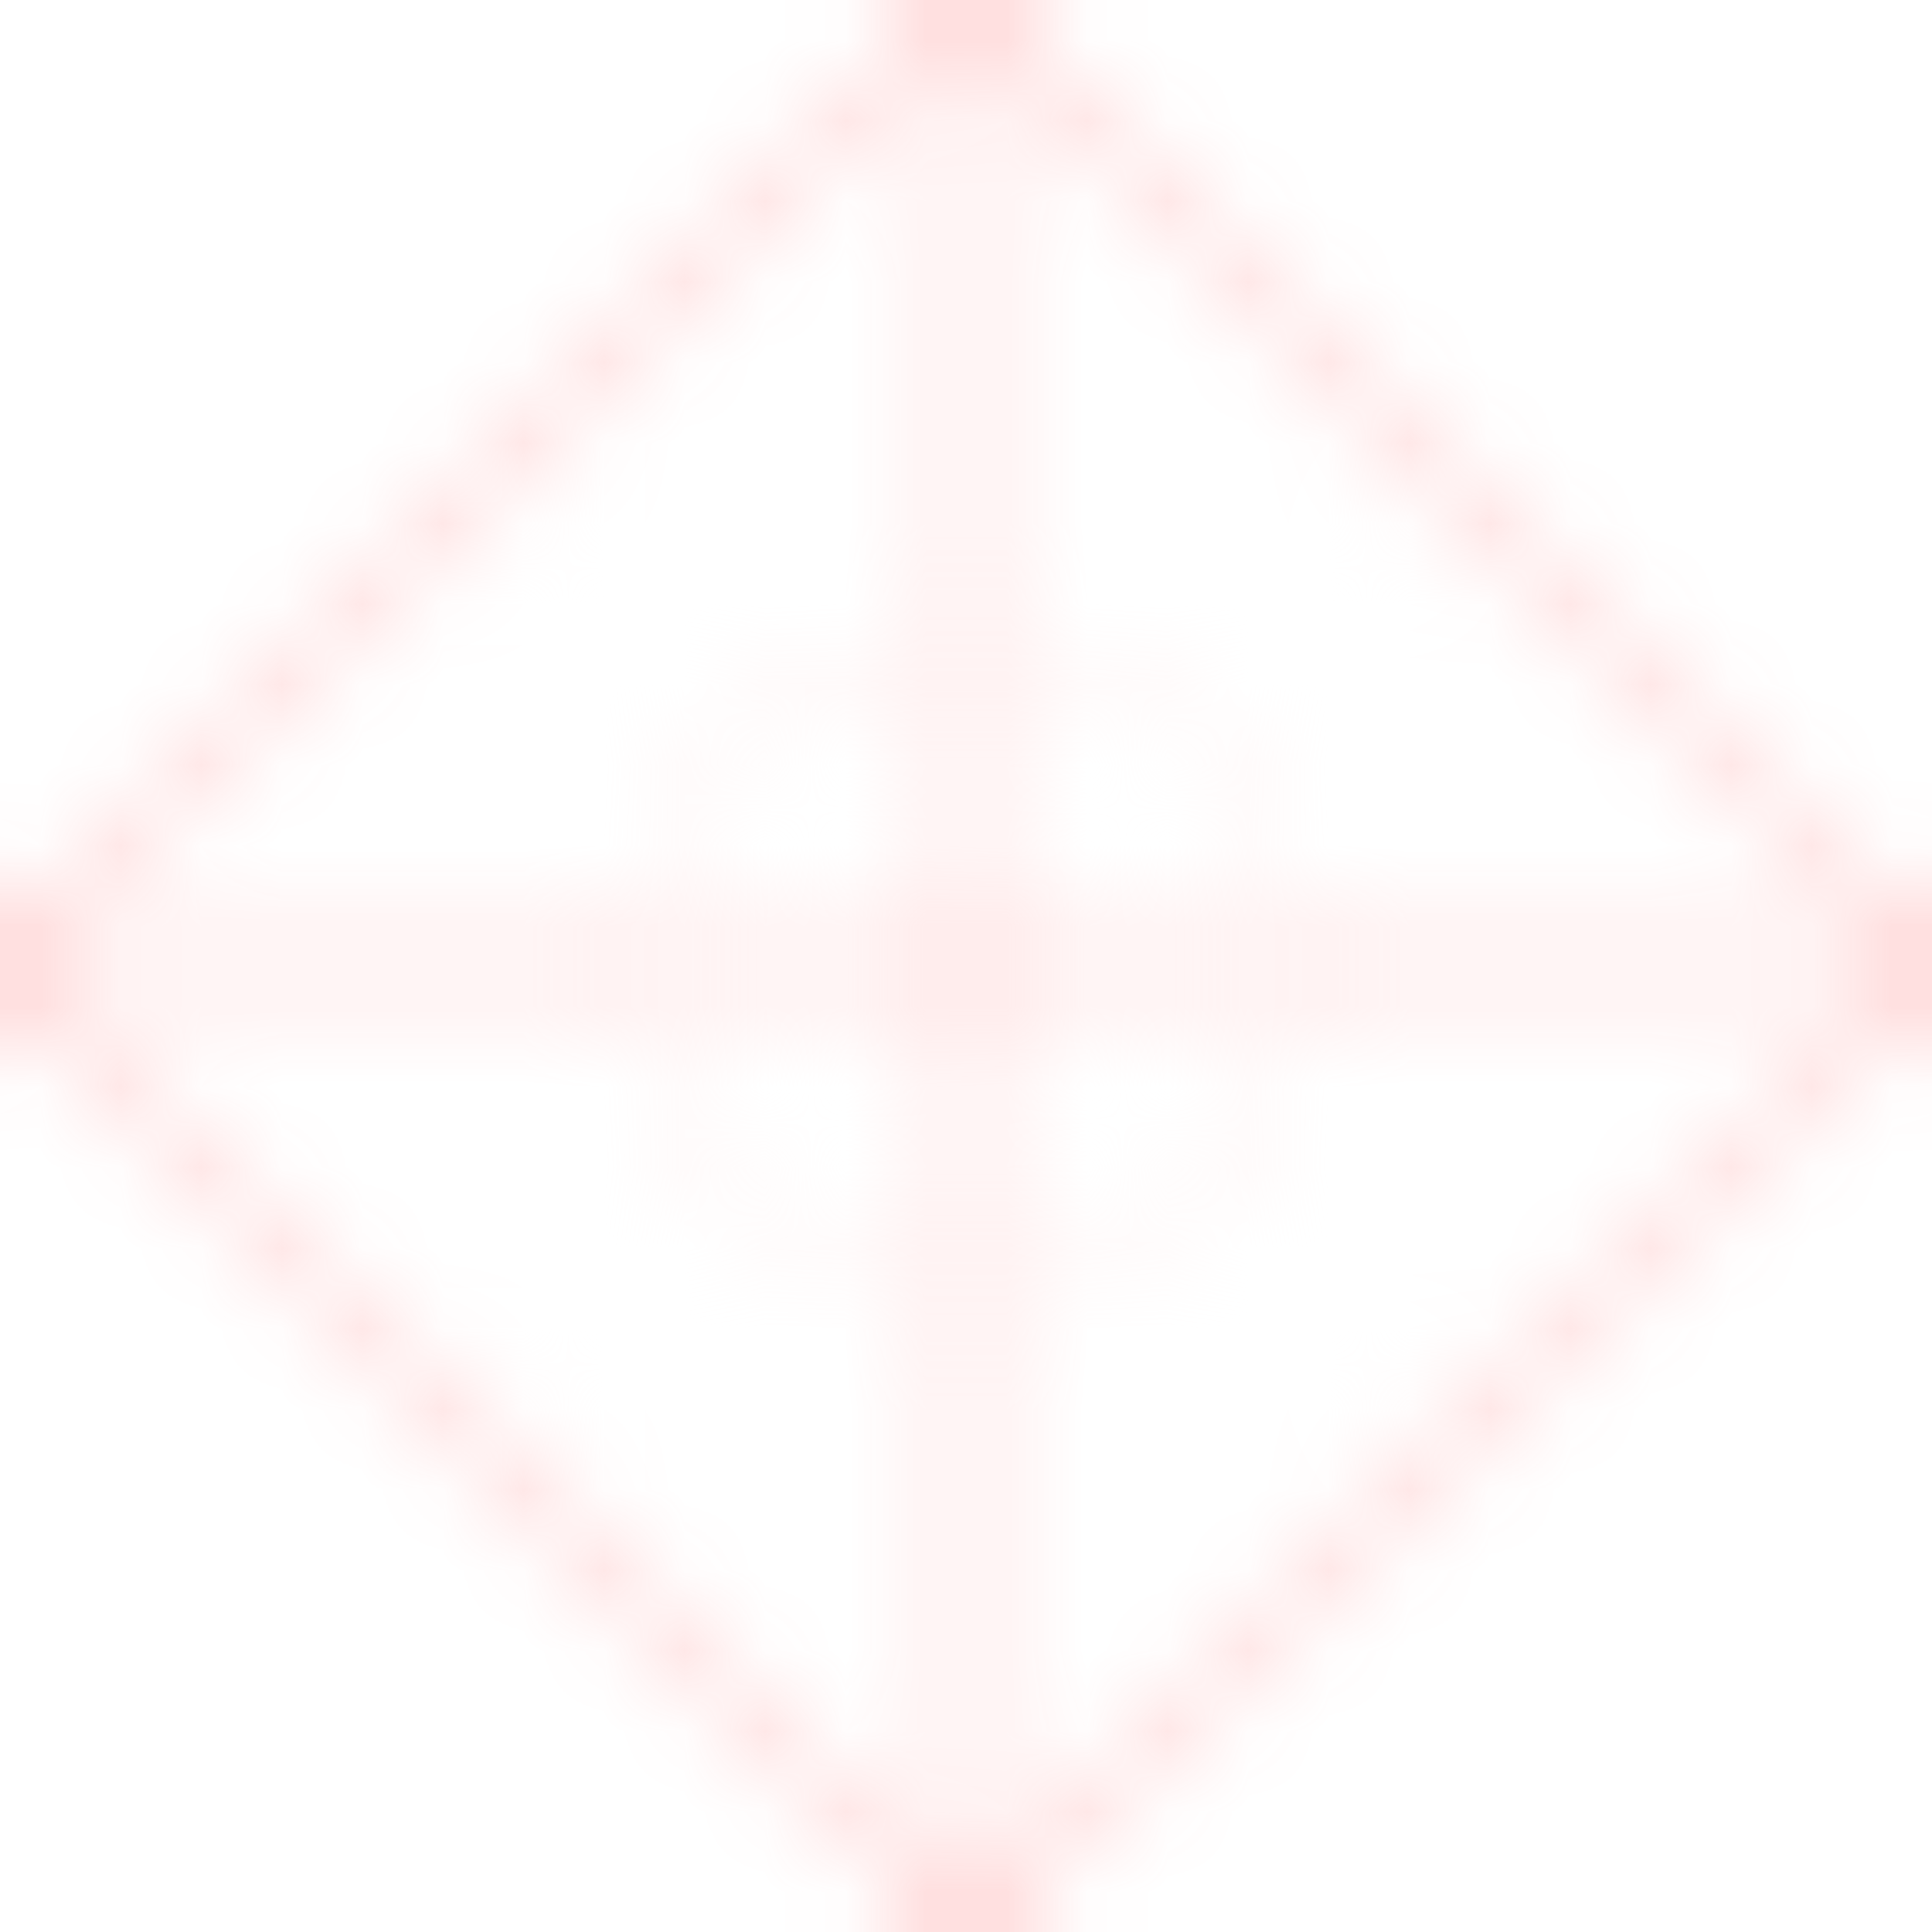 <svg xmlns="http://www.w3.org/2000/svg" width="24" height="24" viewBox="0 0 24 24">
  <defs>
    <pattern id="ruby-pattern" patternUnits="userSpaceOnUse" width="24" height="24">
      <path fill="none" stroke="rgba(255, 100, 100, 0.25)" stroke-width="0.5" d="M0,12 L12,0 L24,12 L12,24 Z" />
      <path fill="none" stroke="rgba(255, 255, 255, 0.15)" stroke-width="0.5" d="M6,6 L18,18 M18,6 L6,18" />
      <path fill="none" stroke="rgba(255, 50, 50, 0.2)" stroke-width="0.5" d="M12,0 L12,24 M0,12 L24,12" />
      <circle cx="12" cy="12" r="4" fill="none" stroke="rgba(255, 200, 200, 0.15)" stroke-width="0.5" />
    </pattern>
  </defs>
  <rect width="24" height="24" fill="url(#ruby-pattern)" />
</svg>

